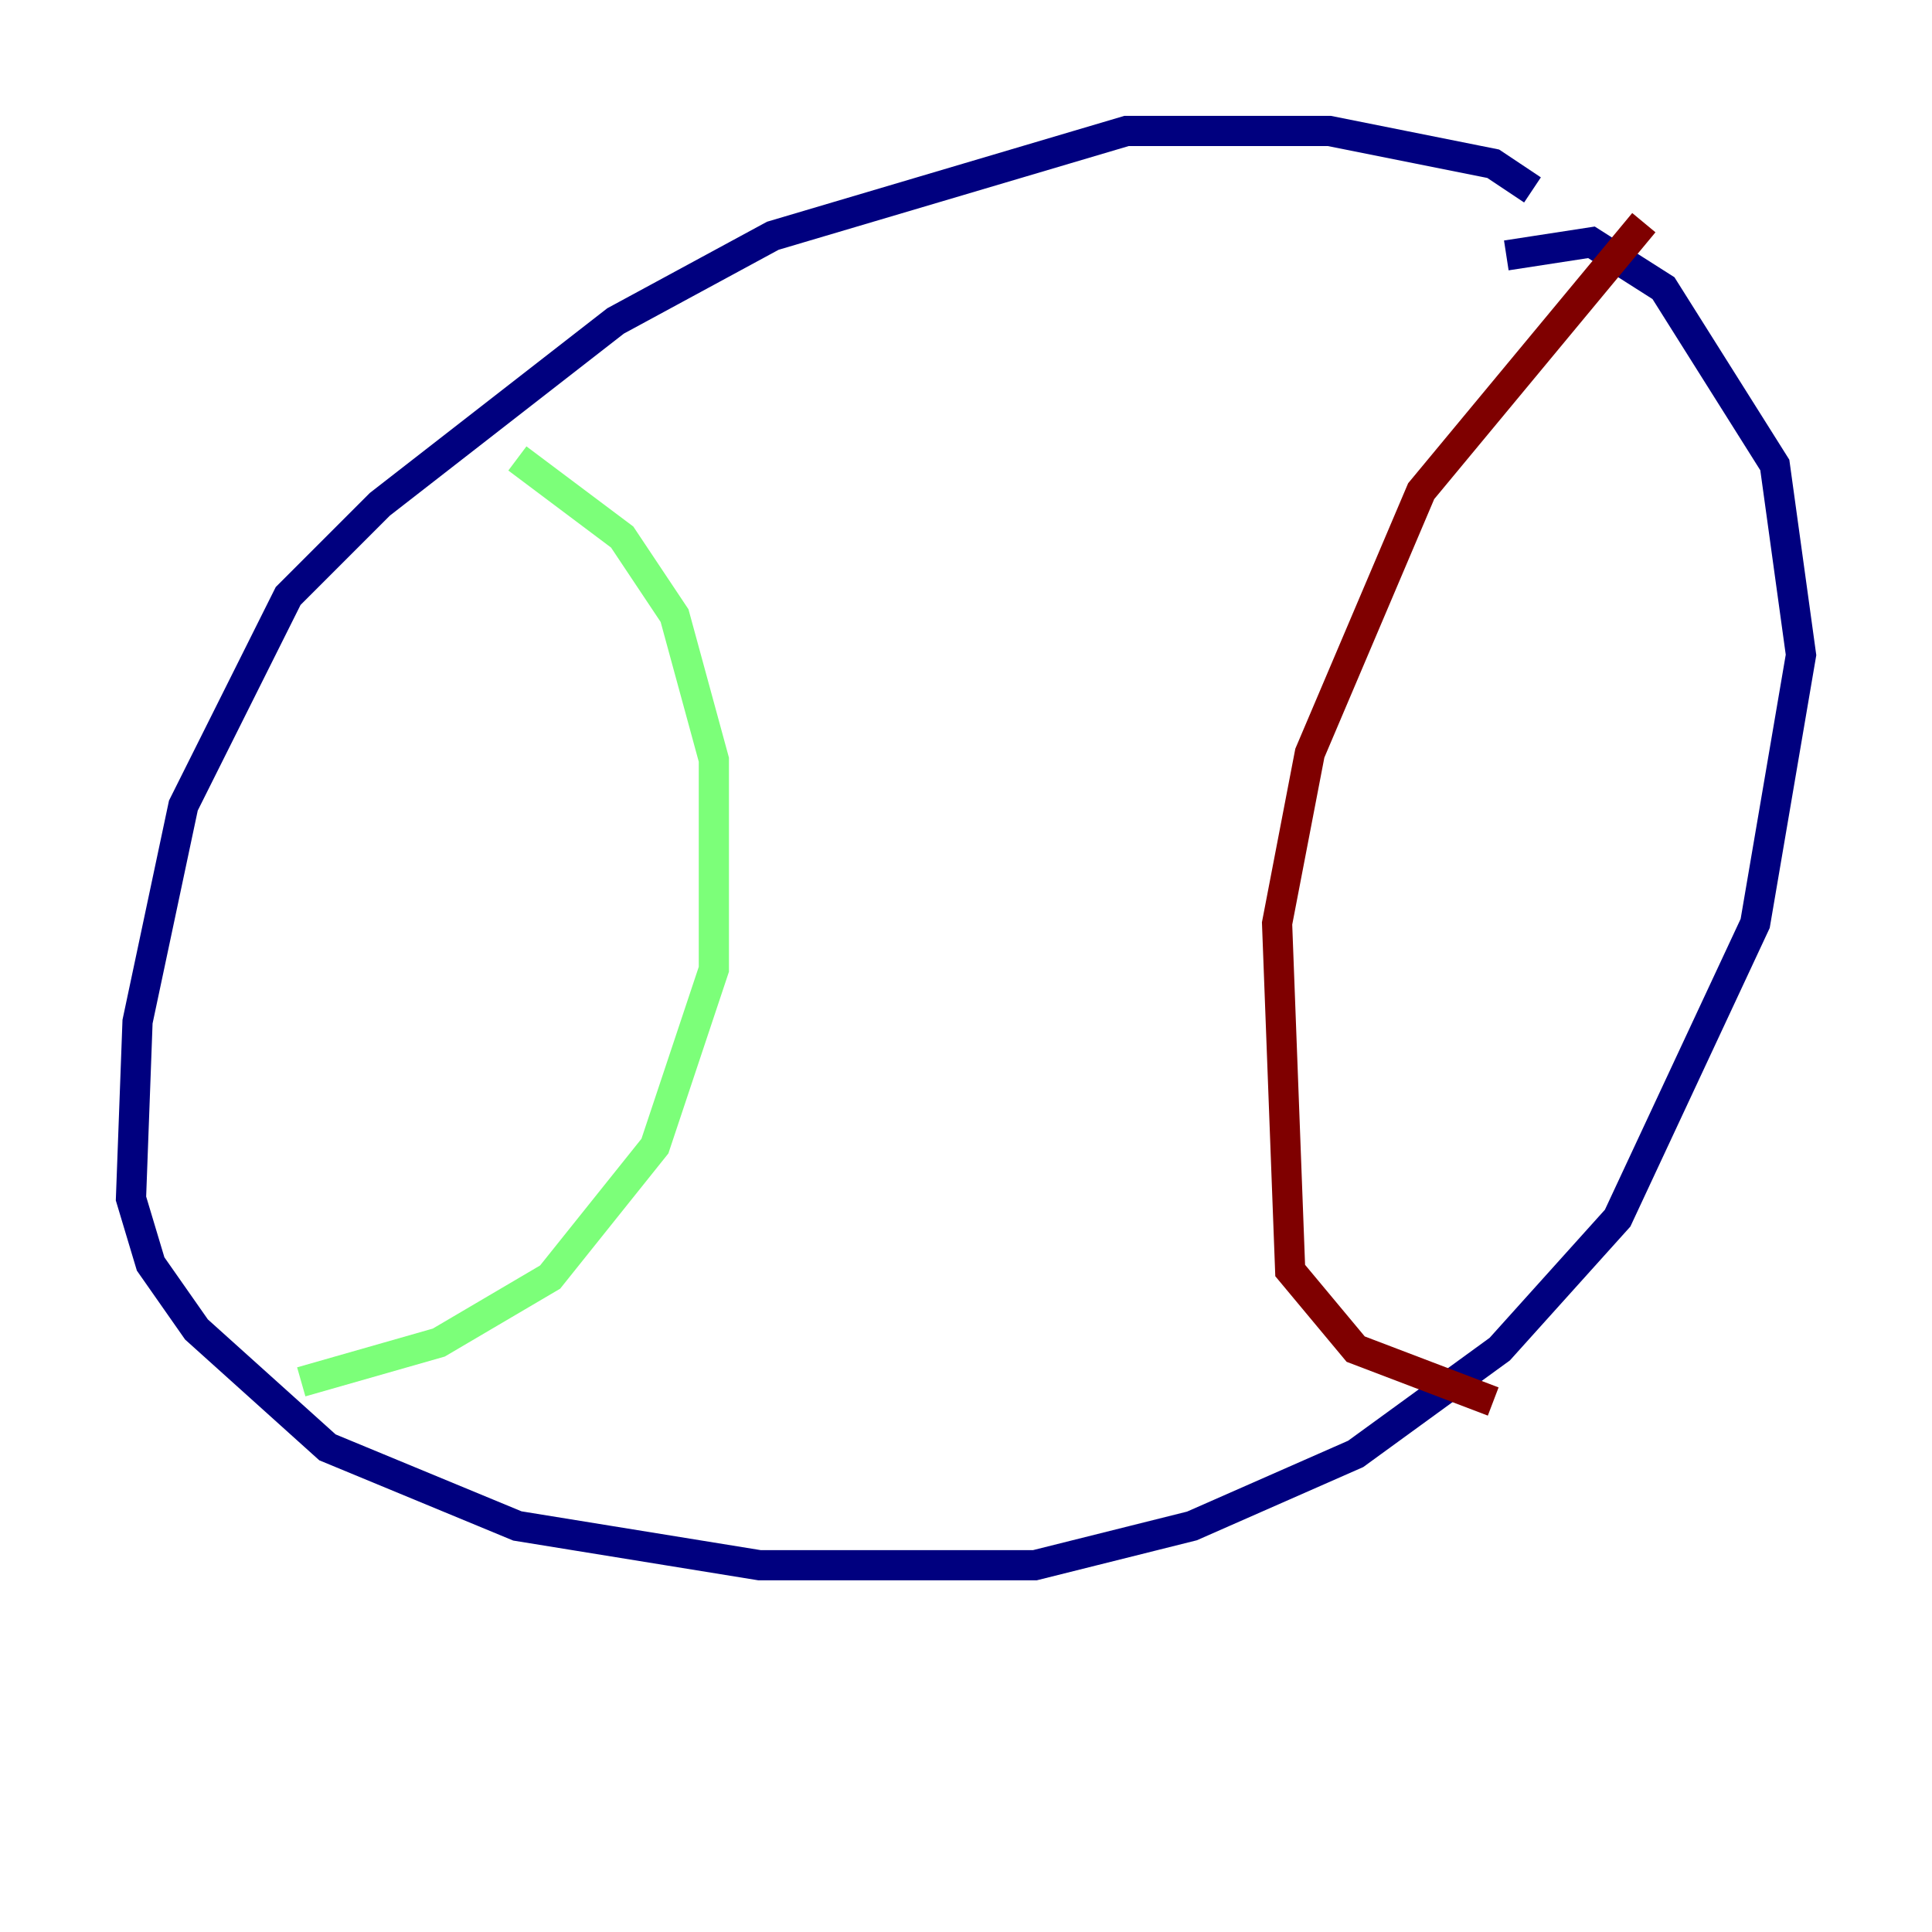 <?xml version="1.0" encoding="utf-8" ?>
<svg baseProfile="tiny" height="128" version="1.2" viewBox="0,0,128,128" width="128" xmlns="http://www.w3.org/2000/svg" xmlns:ev="http://www.w3.org/2001/xml-events" xmlns:xlink="http://www.w3.org/1999/xlink"><defs /><polyline fill="none" points="101.532,12.583 98.929,10.848 88.081,8.678 74.63,8.678 51.2,15.62 40.786,21.261 25.166,33.41 19.091,39.485 12.149,53.37 9.112,67.688 8.678,79.403 9.98,83.742 13.017,88.081 21.695,95.891 34.278,101.098 50.332,103.702 68.556,103.702 78.969,101.098 89.817,96.325 99.363,89.383 107.173,80.705 116.285,61.18 119.322,43.39 117.586,30.807 110.21,19.091 105.437,16.054 99.797,16.922" stroke="#00007f" stroke-width="2" /><polyline fill="none" points="34.278,30.373 41.22,35.58 44.691,40.786 47.295,50.332 47.295,64.217 43.39,75.932 36.447,84.61 29.071,88.949 19.959,91.552" stroke="#7cff79" stroke-width="2" /><polyline fill="none" points="108.909,14.752 94.156,32.542 86.78,49.898 84.61,61.18 85.478,84.176 89.817,89.383 98.929,92.854" stroke="#7f0000" stroke-width="2" /></svg>